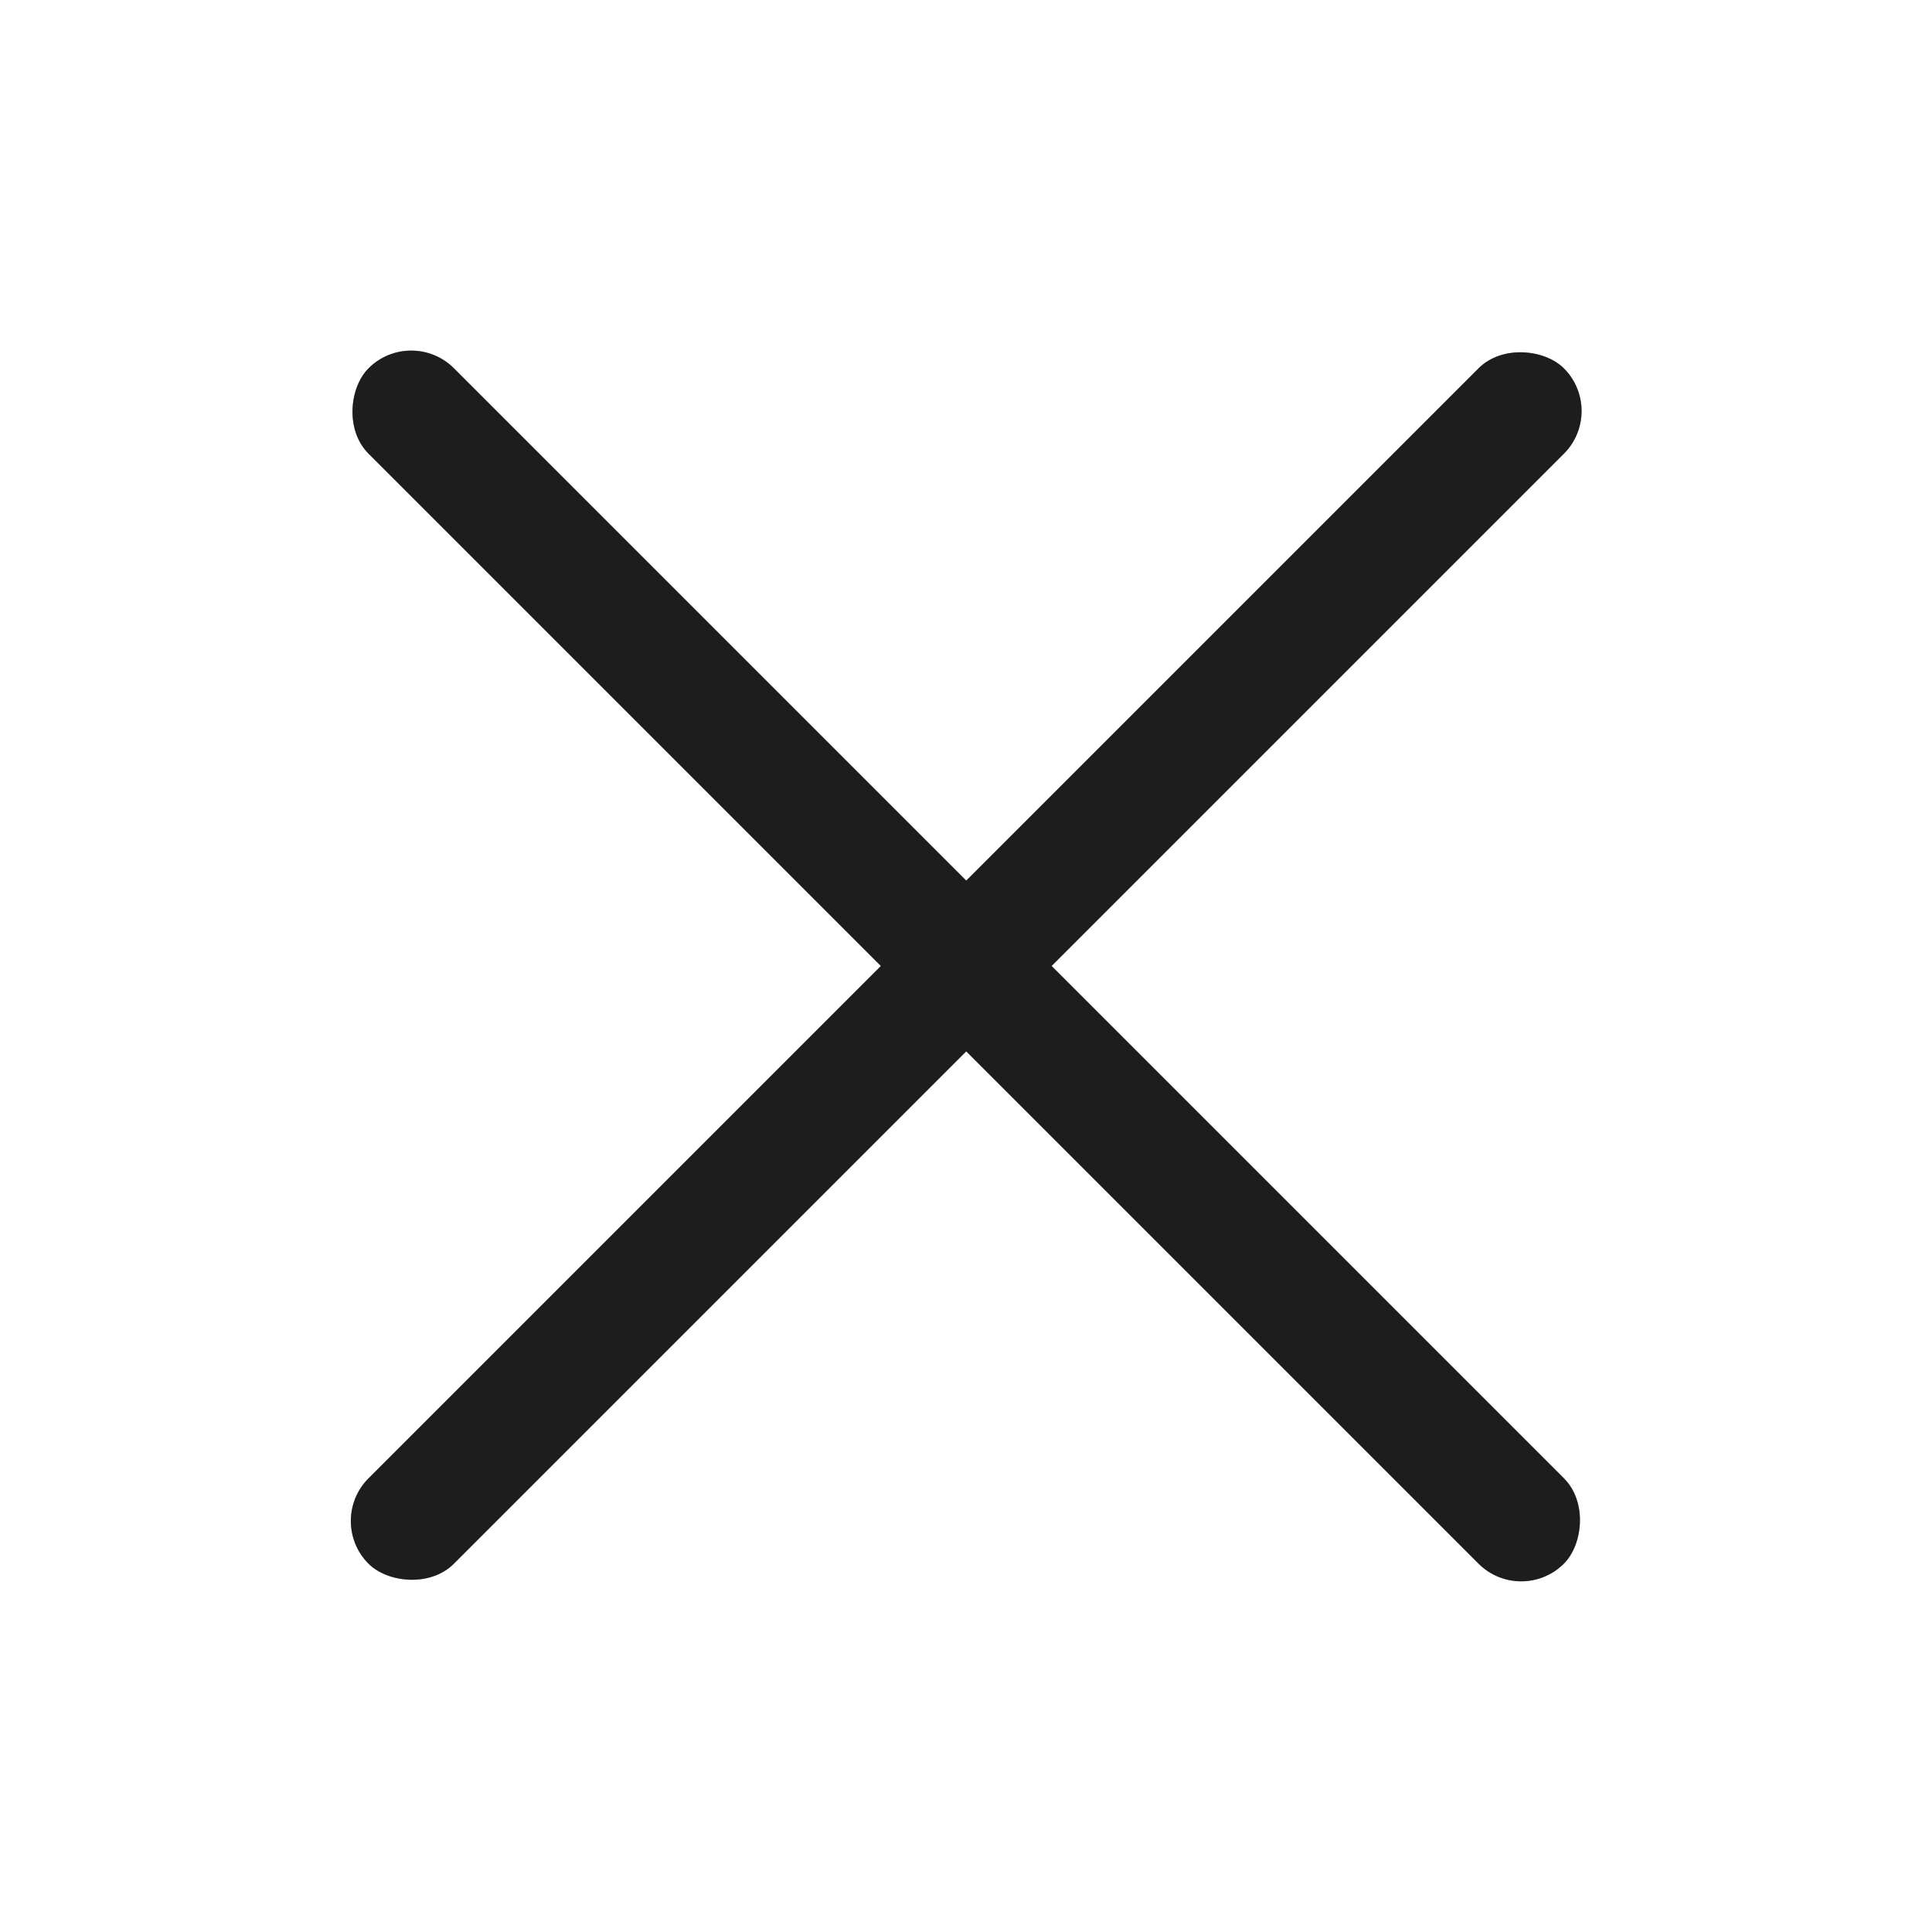 <svg width="16" height="16" viewBox="0 0 16 16" fill="none" xmlns="http://www.w3.org/2000/svg">
<rect x="12.598" y="13.303" width="14" height="1" rx="0.5" transform="rotate(-135 12.598 13.303)" fill="#2D2D2D"/>
<rect x="12.598" y="13.303" width="14" height="1" rx="0.5" transform="rotate(-135 12.598 13.303)" fill="black" fill-opacity="0.2"/>
<rect x="12.598" y="13.303" width="14" height="1" rx="0.5" transform="rotate(-135 12.598 13.303)" fill="black" fill-opacity="0.2"/>
<rect x="13.305" y="3.404" width="14" height="1" rx="0.5" transform="rotate(135 13.305 3.404)" fill="#2D2D2D"/>
<rect x="13.305" y="3.404" width="14" height="1" rx="0.5" transform="rotate(135 13.305 3.404)" fill="black" fill-opacity="0.2"/>
<rect x="13.305" y="3.404" width="14" height="1" rx="0.5" transform="rotate(135 13.305 3.404)" fill="black" fill-opacity="0.2"/>
</svg>
